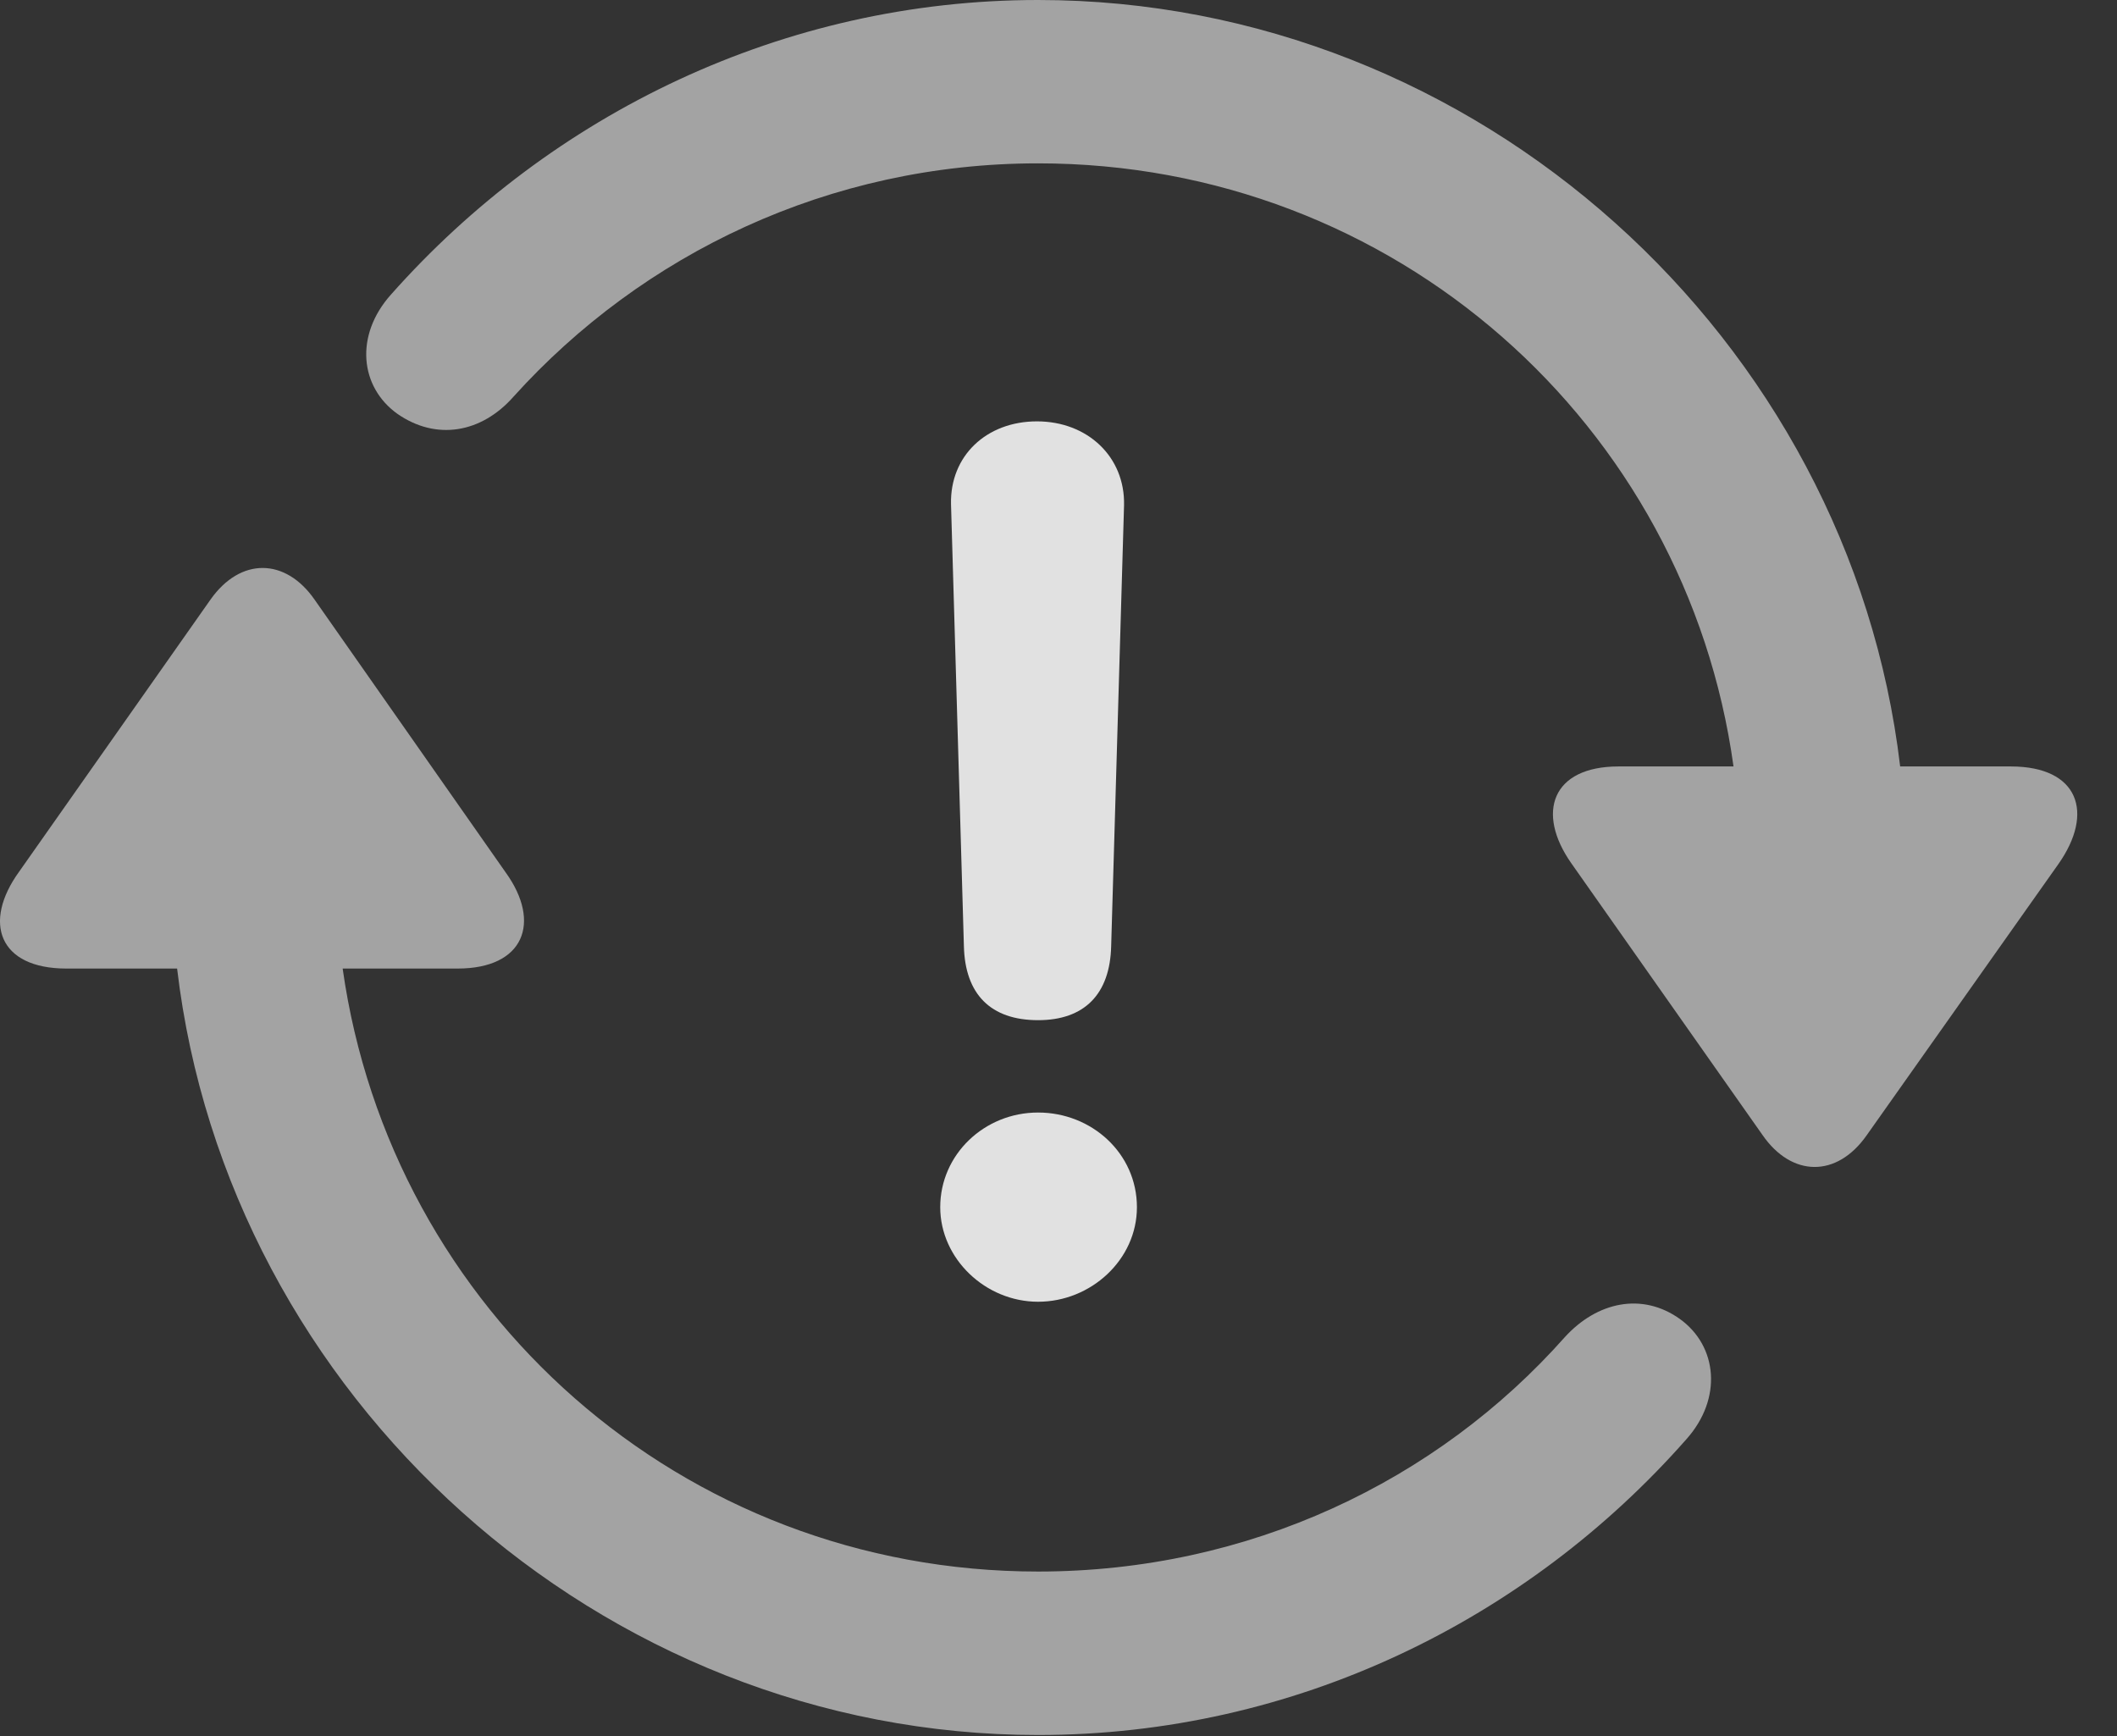 <?xml version="1.0" encoding="UTF-8"?>
<!--Generator: Apple Native CoreSVG 232.5-->
<!DOCTYPE svg
PUBLIC "-//W3C//DTD SVG 1.1//EN"
       "http://www.w3.org/Graphics/SVG/1.1/DTD/svg11.dtd">
<svg version="1.1" xmlns="http://www.w3.org/2000/svg" xmlns:xlink="http://www.w3.org/1999/xlink" width="19.233" height="15.771">
 <rect width="100%" height="100%" fill="#333333" stroke="none"/>
 <g>
  <rect height="15.771" opacity="0" width="19.233" x="0" y="0"/>
  <path d="M0.173 7.92C-0.159 8.379-0.012 8.799 0.603 8.799L1.609 8.799C2.068 12.685 5.447 15.762 9.431 15.762C11.765 15.762 13.874 14.717 15.32 13.076C15.652 12.705 15.603 12.227 15.261 11.982C14.919 11.738 14.509 11.826 14.216 12.148C13.054 13.457 11.345 14.277 9.431 14.277C6.189 14.277 3.552 11.904 3.113 8.799L4.158 8.799C4.763 8.799 4.919 8.379 4.597 7.93L2.859 5.449C2.595 5.068 2.185 5.059 1.911 5.449ZM3.552 2.676C3.22 3.047 3.269 3.516 3.611 3.76C3.962 4.004 4.372 3.936 4.665 3.604C5.837 2.305 7.536 1.484 9.431 1.484C12.673 1.484 15.32 3.857 15.749 6.963L14.704 6.963C14.099 6.963 13.953 7.383 14.275 7.842L16.013 10.312C16.277 10.693 16.687 10.703 16.96 10.312L18.699 7.852C19.031 7.383 18.884 6.963 18.269 6.963L17.263 6.963C16.804 3.076 13.425 0 9.431 0C7.117 0 5.007 1.035 3.552 2.676Z" fill="#ffffff" fill-opacity="0.55"/>
  <path d="M9.431 9.268C9.851 9.268 10.085 9.033 10.095 8.594L10.212 4.59C10.222 4.15 9.88 3.828 9.421 3.828C8.962 3.828 8.63 4.141 8.64 4.58L8.757 8.594C8.767 9.033 9.001 9.268 9.431 9.268ZM9.431 11.826C9.91 11.826 10.329 11.445 10.329 10.967C10.329 10.479 9.919 10.107 9.431 10.107C8.943 10.107 8.542 10.488 8.542 10.967C8.542 11.435 8.953 11.826 9.431 11.826Z" fill="#ffffff" fill-opacity="0.85"/>
 </g>
</svg>
